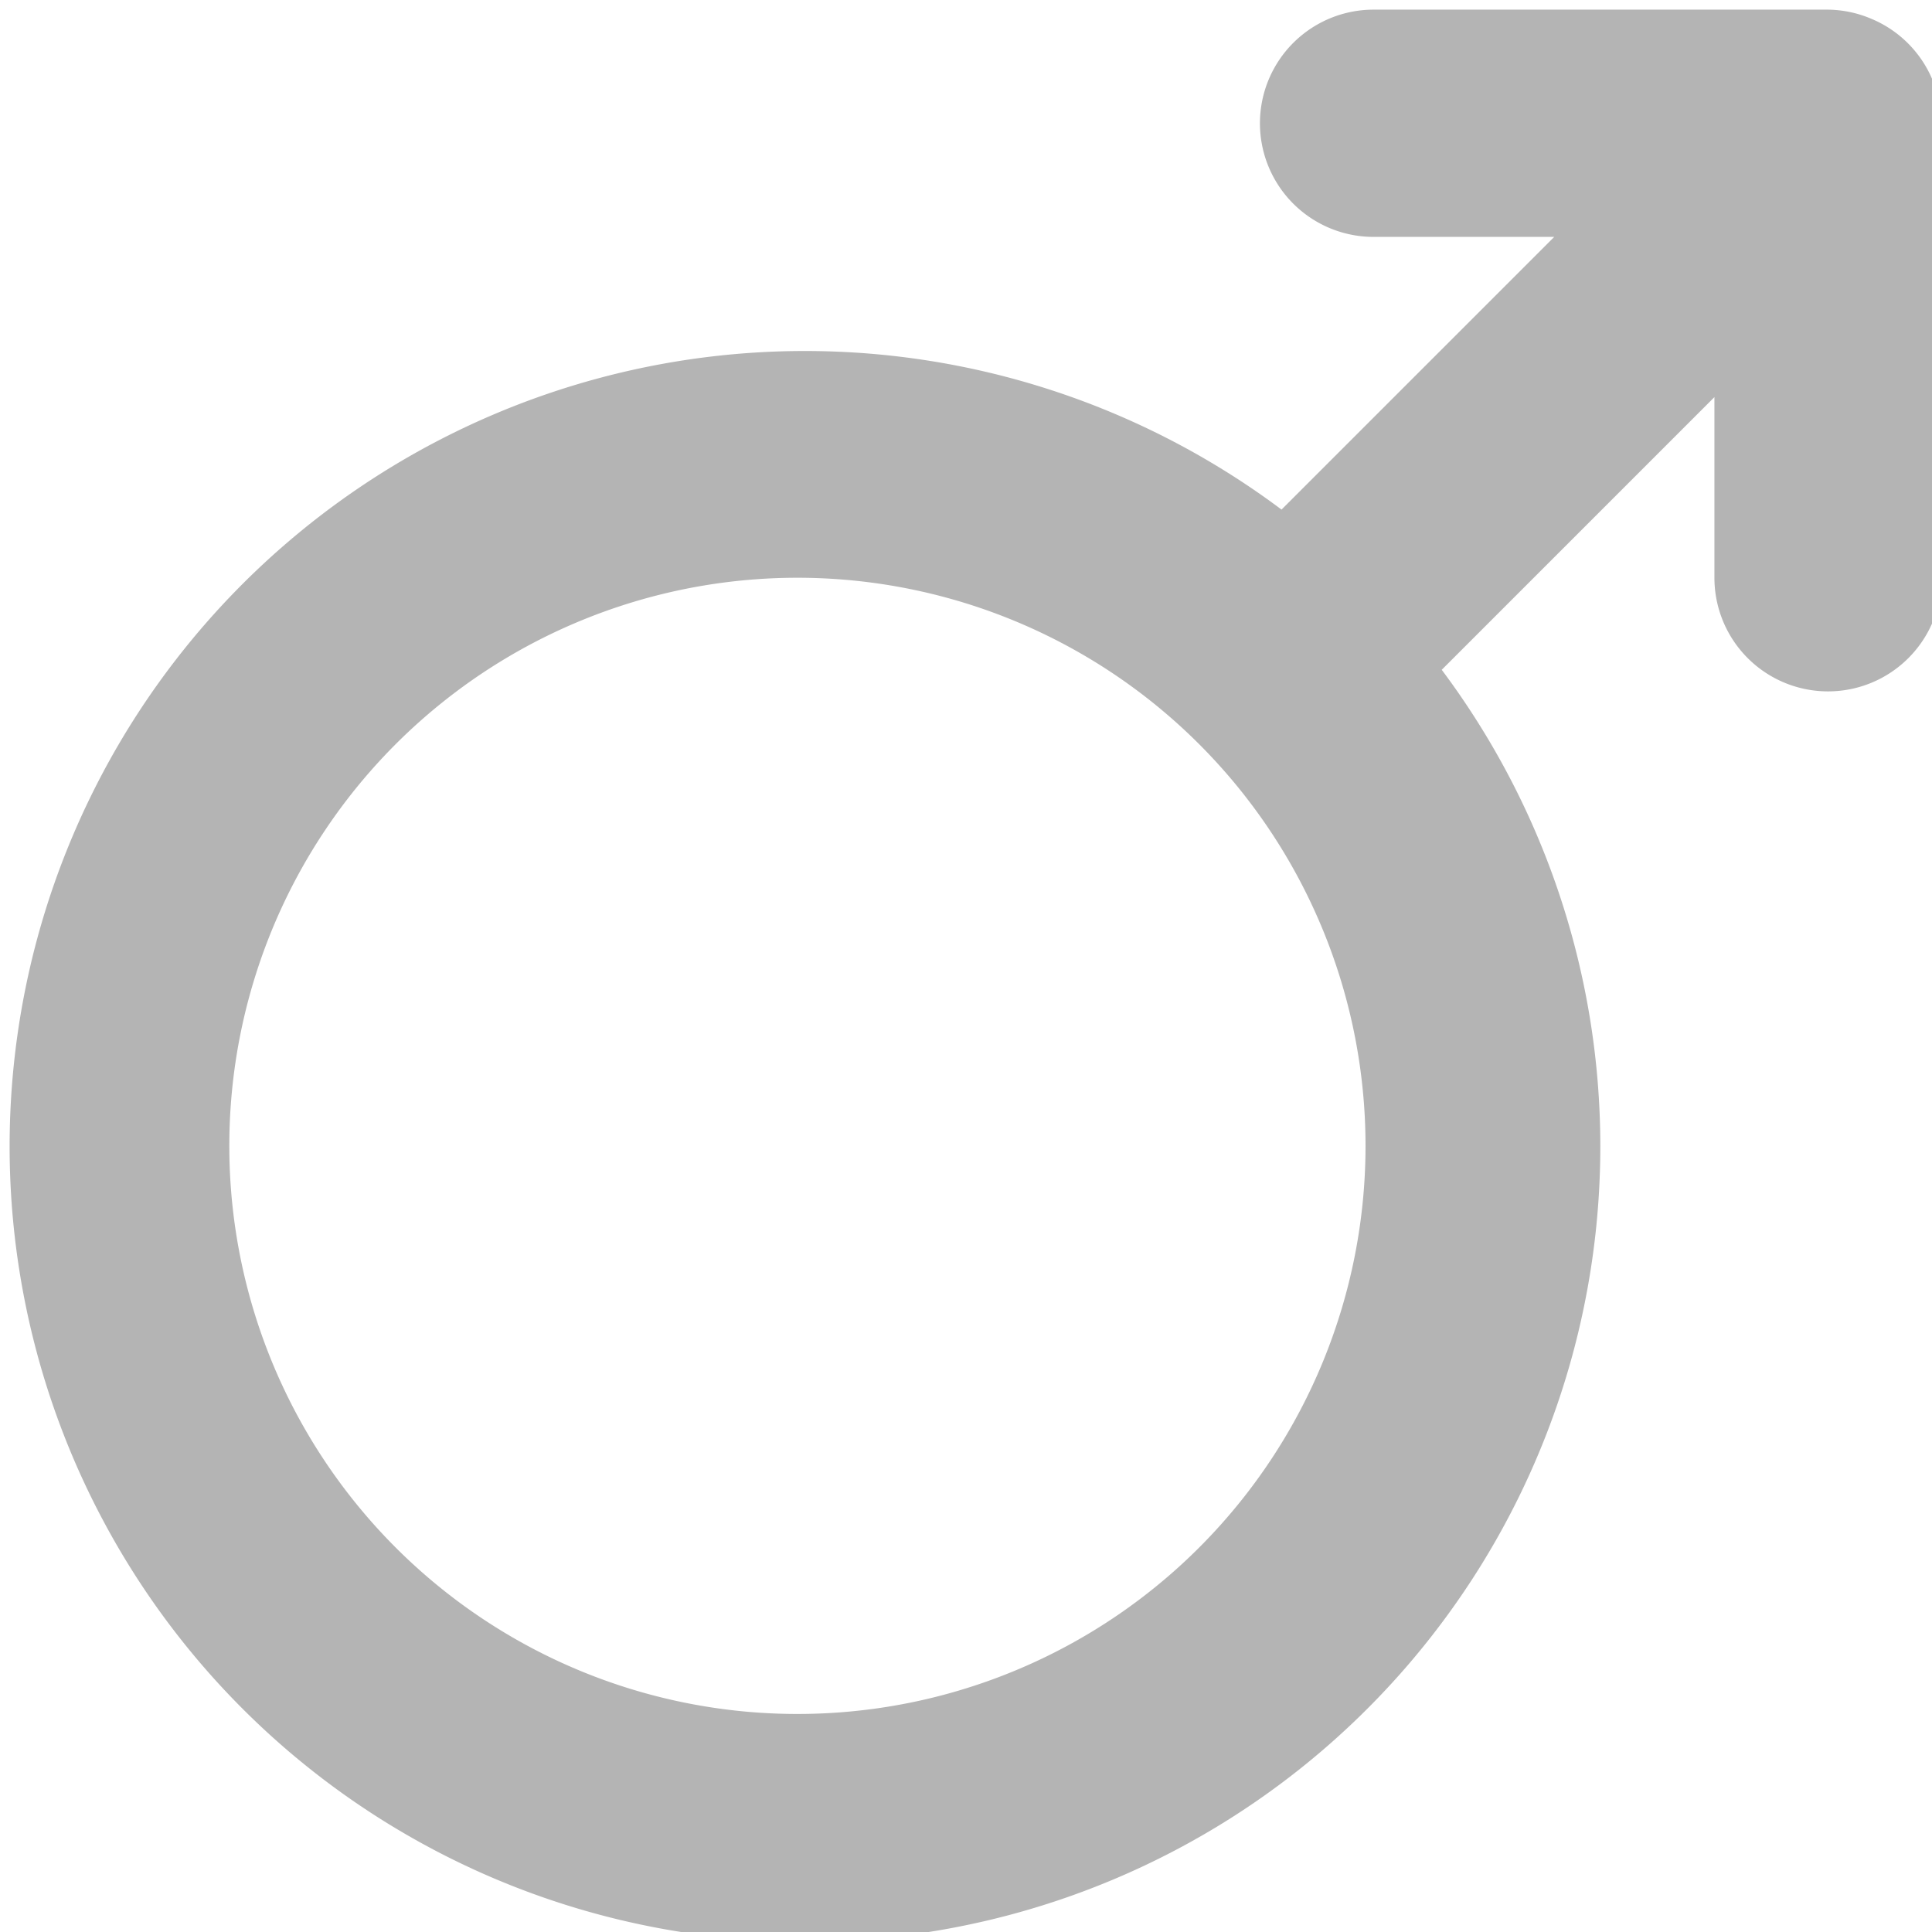 <svg xmlns="http://www.w3.org/2000/svg" xmlns:xlink="http://www.w3.org/1999/xlink" version="1.1" width="100" height="100" viewBox="0 0 100 100" xml:space="preserve">
<desc>Created with Fabric.js 3.5.0</desc>
<defs>
</defs>
<rect x="0" y="0" width="100%" height="100%" fill="rgba(180,180,180,0)"/>
<g transform="matrix(5.881 0 0 5.881 50.5 50.5)" id="152534">
<path style="stroke: none; stroke-width: 1; stroke-dasharray: none; stroke-linecap: butt; stroke-dashoffset: 0; stroke-linejoin: miter; stroke-miterlimit: 4; is-custom-font: none; font-file-url: none; fill: rgb(180,180,180); fill-rule: nonzero; opacity: 1;" vector-effect="non-scaling-stroke" transform=" translate(-11.998, -12.002)" d="M 20.42 4.12 a 1 1 0 0 0 -0.54 -0.54 a 1 1 0 0 0 -0.38 -0.08 h -4 a 1 1 0 0 0 0 2 h 1.59 l -2.4 2.4 A 7 7 0 1 0 16.1 9.31 l 2.4 -2.4 V 8.5 a 1 1 0 0 0 2 0 v -4 A 1 1 0 0 0 20.42 4.12 Z M 14 17 A 5 5 0 1 1 14 10 h 0 A 5 5 0 0 1 14 17 Z" stroke-linecap="round"/>
</g>
</svg>